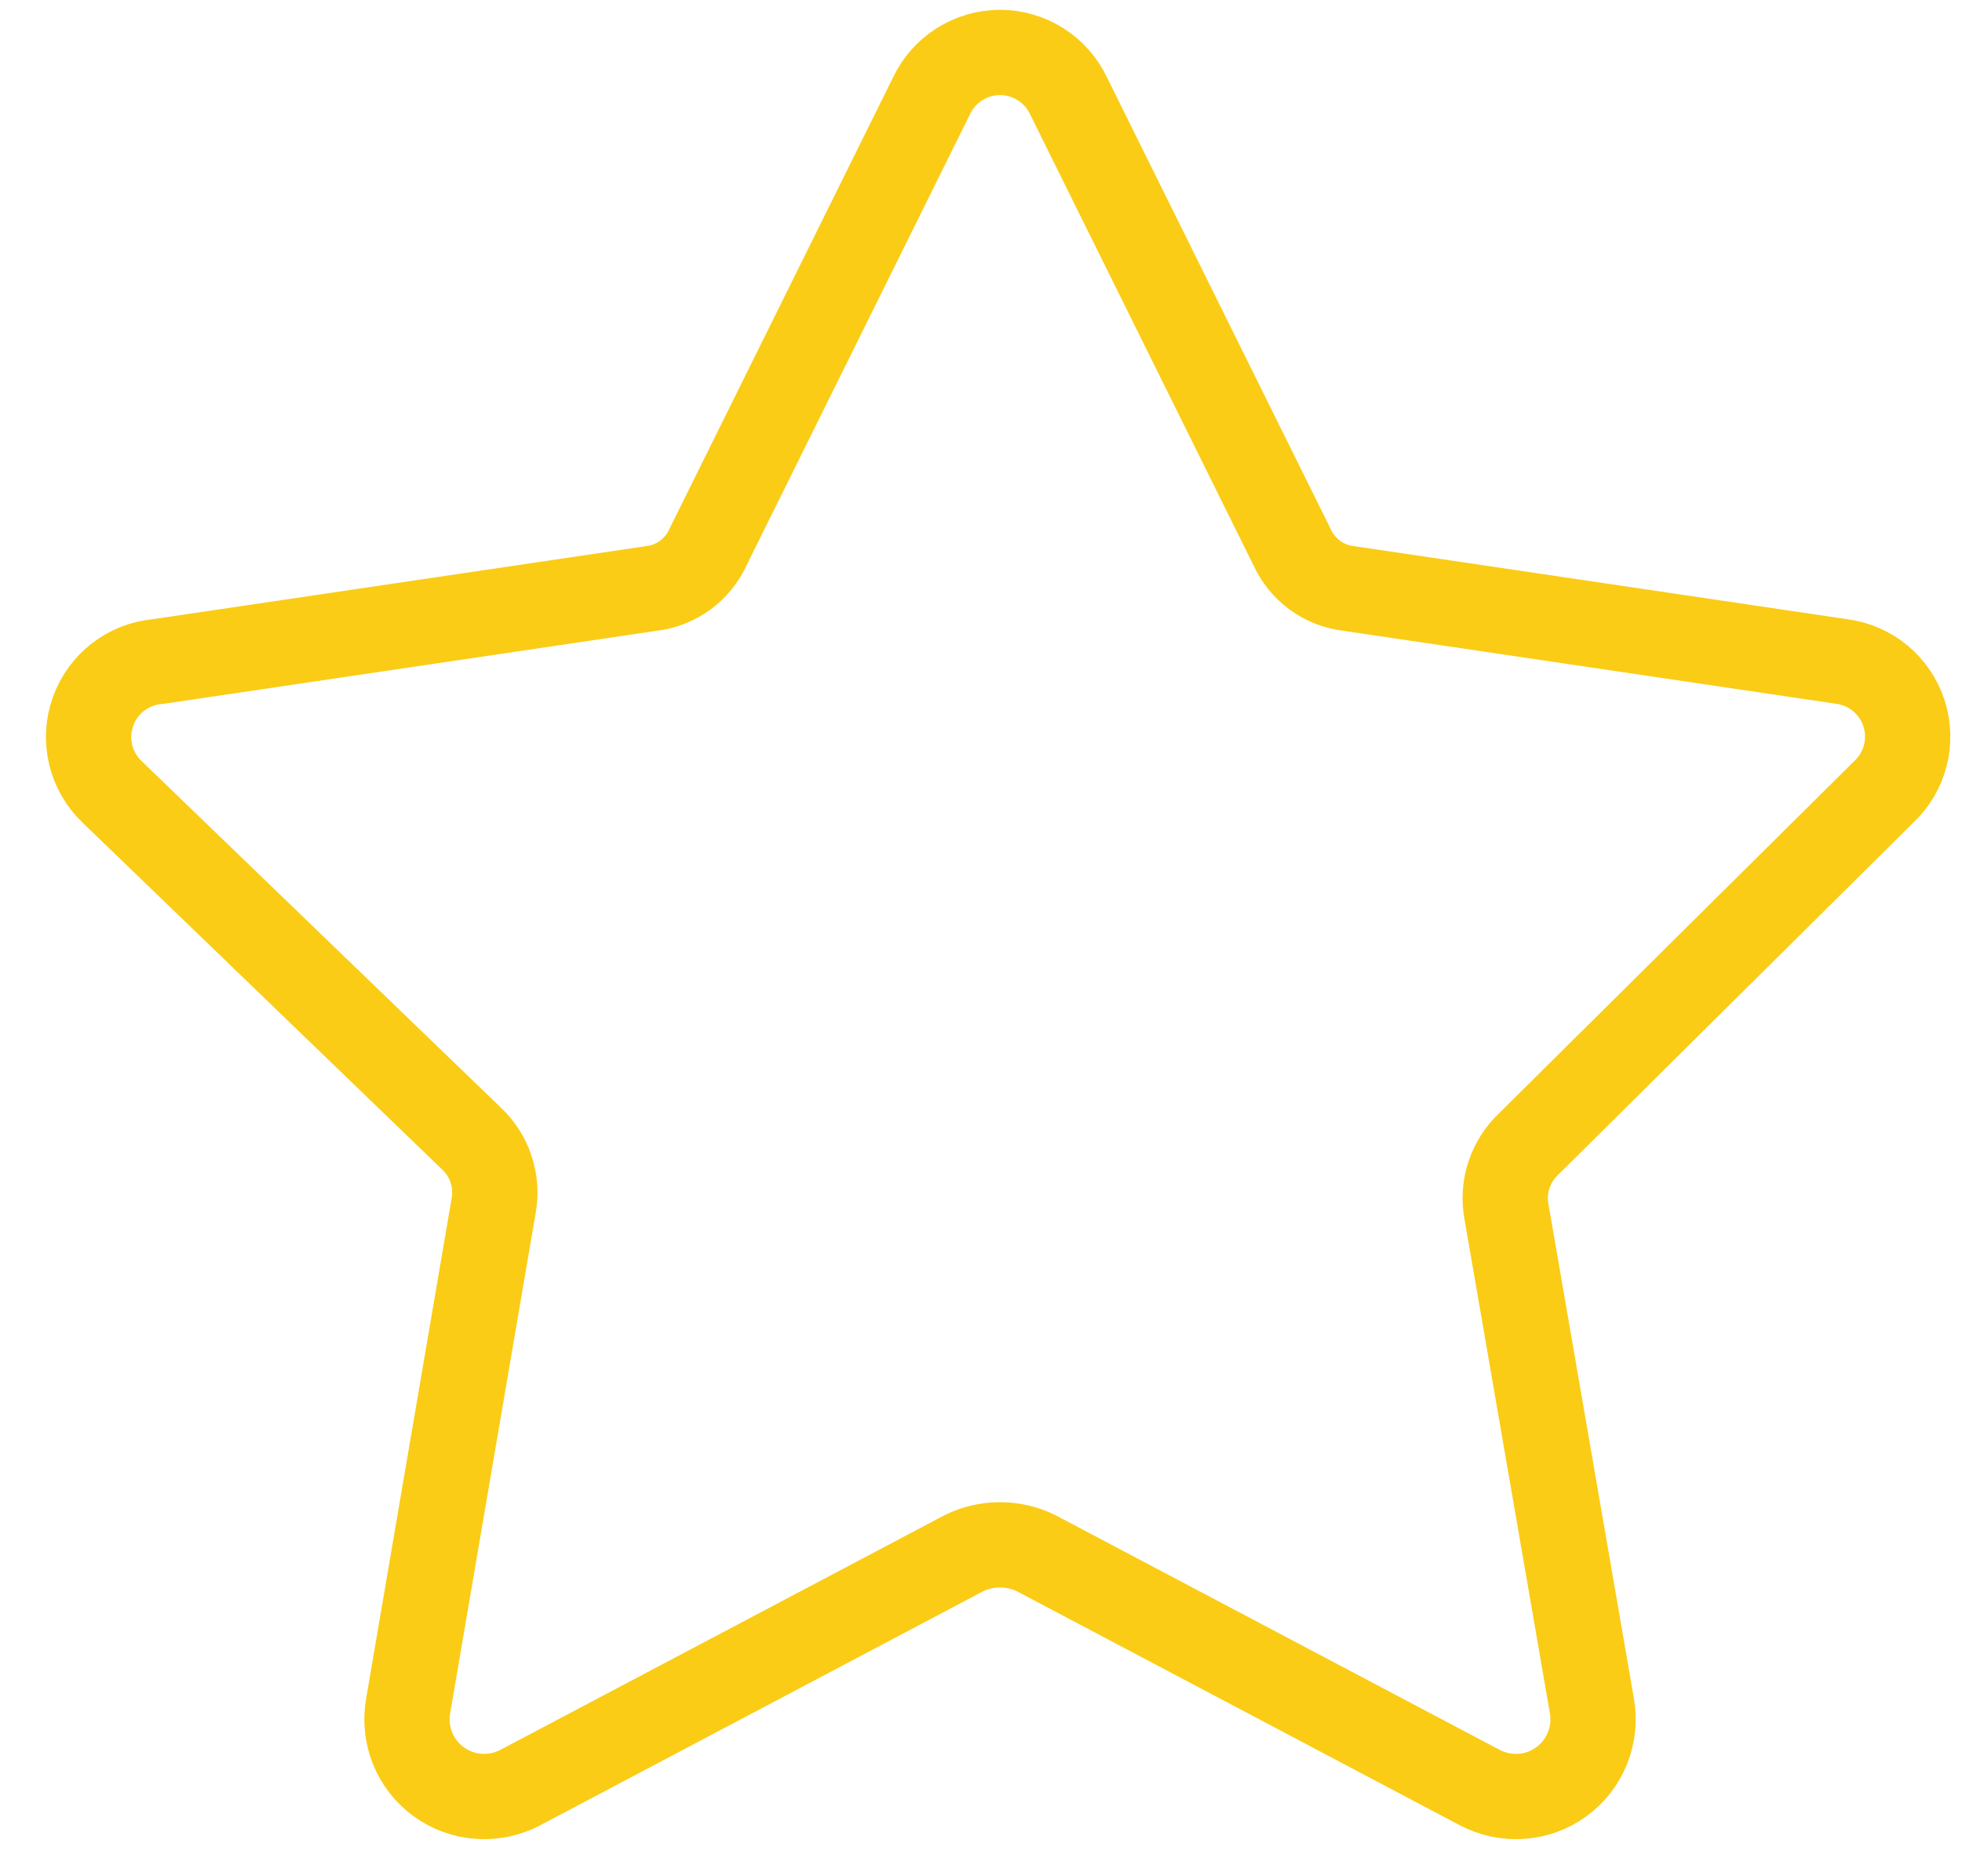 <svg width="23" height="22" viewBox="0 0 23 22" fill="none" xmlns="http://www.w3.org/2000/svg">
<path id="Vector" d="M12.529 1.13L15.143 6.408C15.203 6.542 15.296 6.658 15.414 6.745C15.533 6.831 15.671 6.885 15.817 6.901L21.588 7.756C21.756 7.778 21.913 7.846 22.043 7.954C22.172 8.062 22.268 8.204 22.32 8.364C22.372 8.525 22.377 8.697 22.335 8.86C22.293 9.023 22.205 9.17 22.082 9.286L17.922 13.412C17.816 13.512 17.736 13.636 17.69 13.774C17.644 13.912 17.633 14.059 17.659 14.202L18.662 20.006C18.691 20.173 18.672 20.344 18.609 20.501C18.545 20.658 18.439 20.794 18.302 20.893C18.165 20.993 18.002 21.052 17.833 21.063C17.665 21.075 17.496 21.039 17.346 20.96L12.15 18.214C12.018 18.148 11.871 18.114 11.723 18.114C11.575 18.114 11.428 18.148 11.296 18.214L6.1 20.96C5.95 21.039 5.781 21.075 5.613 21.063C5.444 21.052 5.282 20.993 5.144 20.893C5.007 20.794 4.901 20.658 4.837 20.501C4.774 20.344 4.755 20.173 4.784 20.006L5.787 14.136C5.813 13.993 5.802 13.846 5.756 13.708C5.71 13.57 5.63 13.446 5.524 13.347L1.315 9.286C1.19 9.167 1.103 9.015 1.063 8.849C1.023 8.682 1.032 8.507 1.09 8.345C1.147 8.183 1.25 8.041 1.386 7.937C1.523 7.832 1.686 7.77 1.858 7.756L7.629 6.901C7.775 6.885 7.913 6.831 8.032 6.745C8.15 6.658 8.244 6.542 8.303 6.408L10.917 1.13C10.989 0.976 11.102 0.846 11.245 0.755C11.388 0.664 11.554 0.615 11.723 0.615C11.892 0.615 12.058 0.664 12.201 0.755C12.344 0.846 12.457 0.976 12.529 1.13Z" stroke="#FACC15" stroke-linecap="round" stroke-linejoin="round"/>
</svg>
